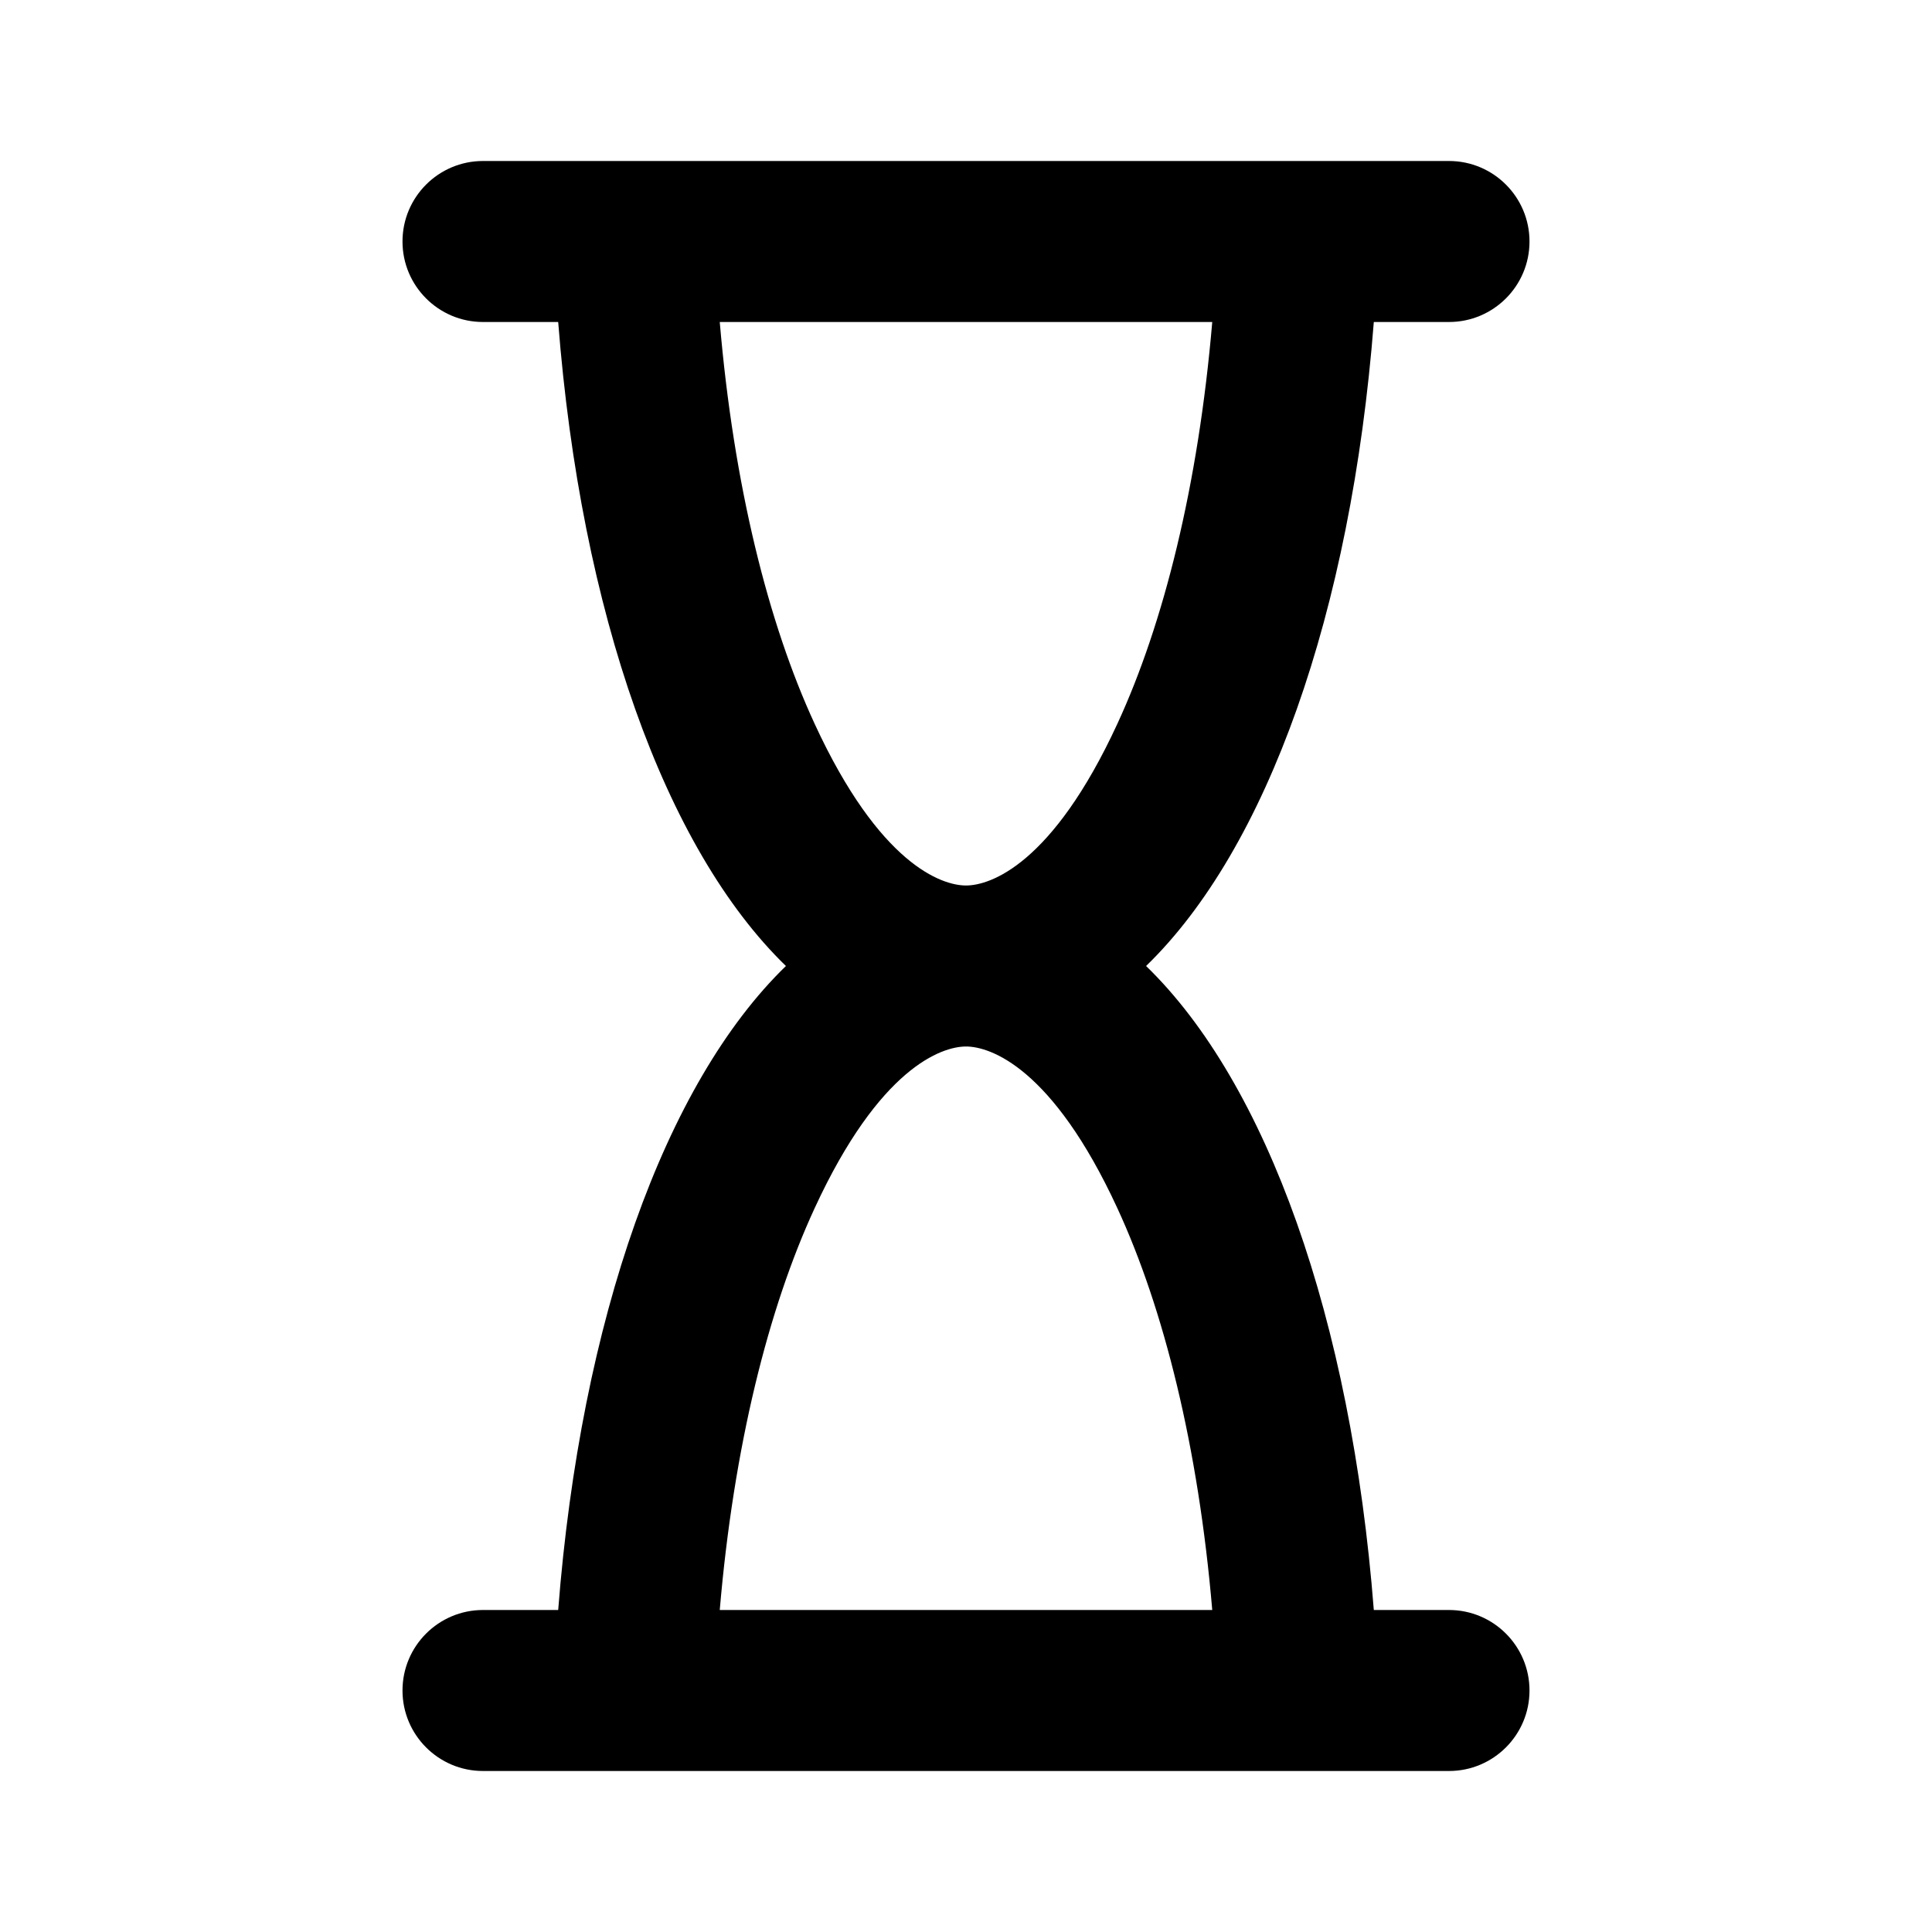 <svg width="24" height="24" viewBox="0 0 24 24" fill="none" xmlns="http://www.w3.org/2000/svg">
<path fill-rule="evenodd" clip-rule="evenodd" d="M6 2C5.448 2 5 2.448 5 3C5 3.552 5.448 4 6 4L6.934 4C7.216 7.614 8.26 10.543 9.763 12C8.26 13.457 7.216 16.386 6.934 20L6 20C5.448 20 5 20.448 5 21C5 21.552 5.448 22 6 22H17.052L17.142 22L18 22C18.552 22 19 21.552 19 21C19 20.448 18.552 20 18 20L17.066 20C16.784 16.386 15.74 13.457 14.237 12C15.74 10.543 16.784 7.614 17.066 4H18C18.552 4 19 3.552 19 3C19 2.448 18.552 2 18 2H6.858H6ZM12 13C11.699 13 10.926 13.261 10.12 15.008C9.544 16.255 9.114 17.97 8.941 20H15.059C14.886 17.97 14.456 16.255 13.88 15.008C13.074 13.261 12.301 13 12 13ZM10.12 8.992C9.544 7.745 9.114 6.03 8.941 4L15.059 4C14.886 6.03 14.456 7.745 13.88 8.992C13.074 10.739 12.301 11 12 11C11.699 11 10.926 10.739 10.12 8.992Z" fill="currentColor"/>
</svg>
